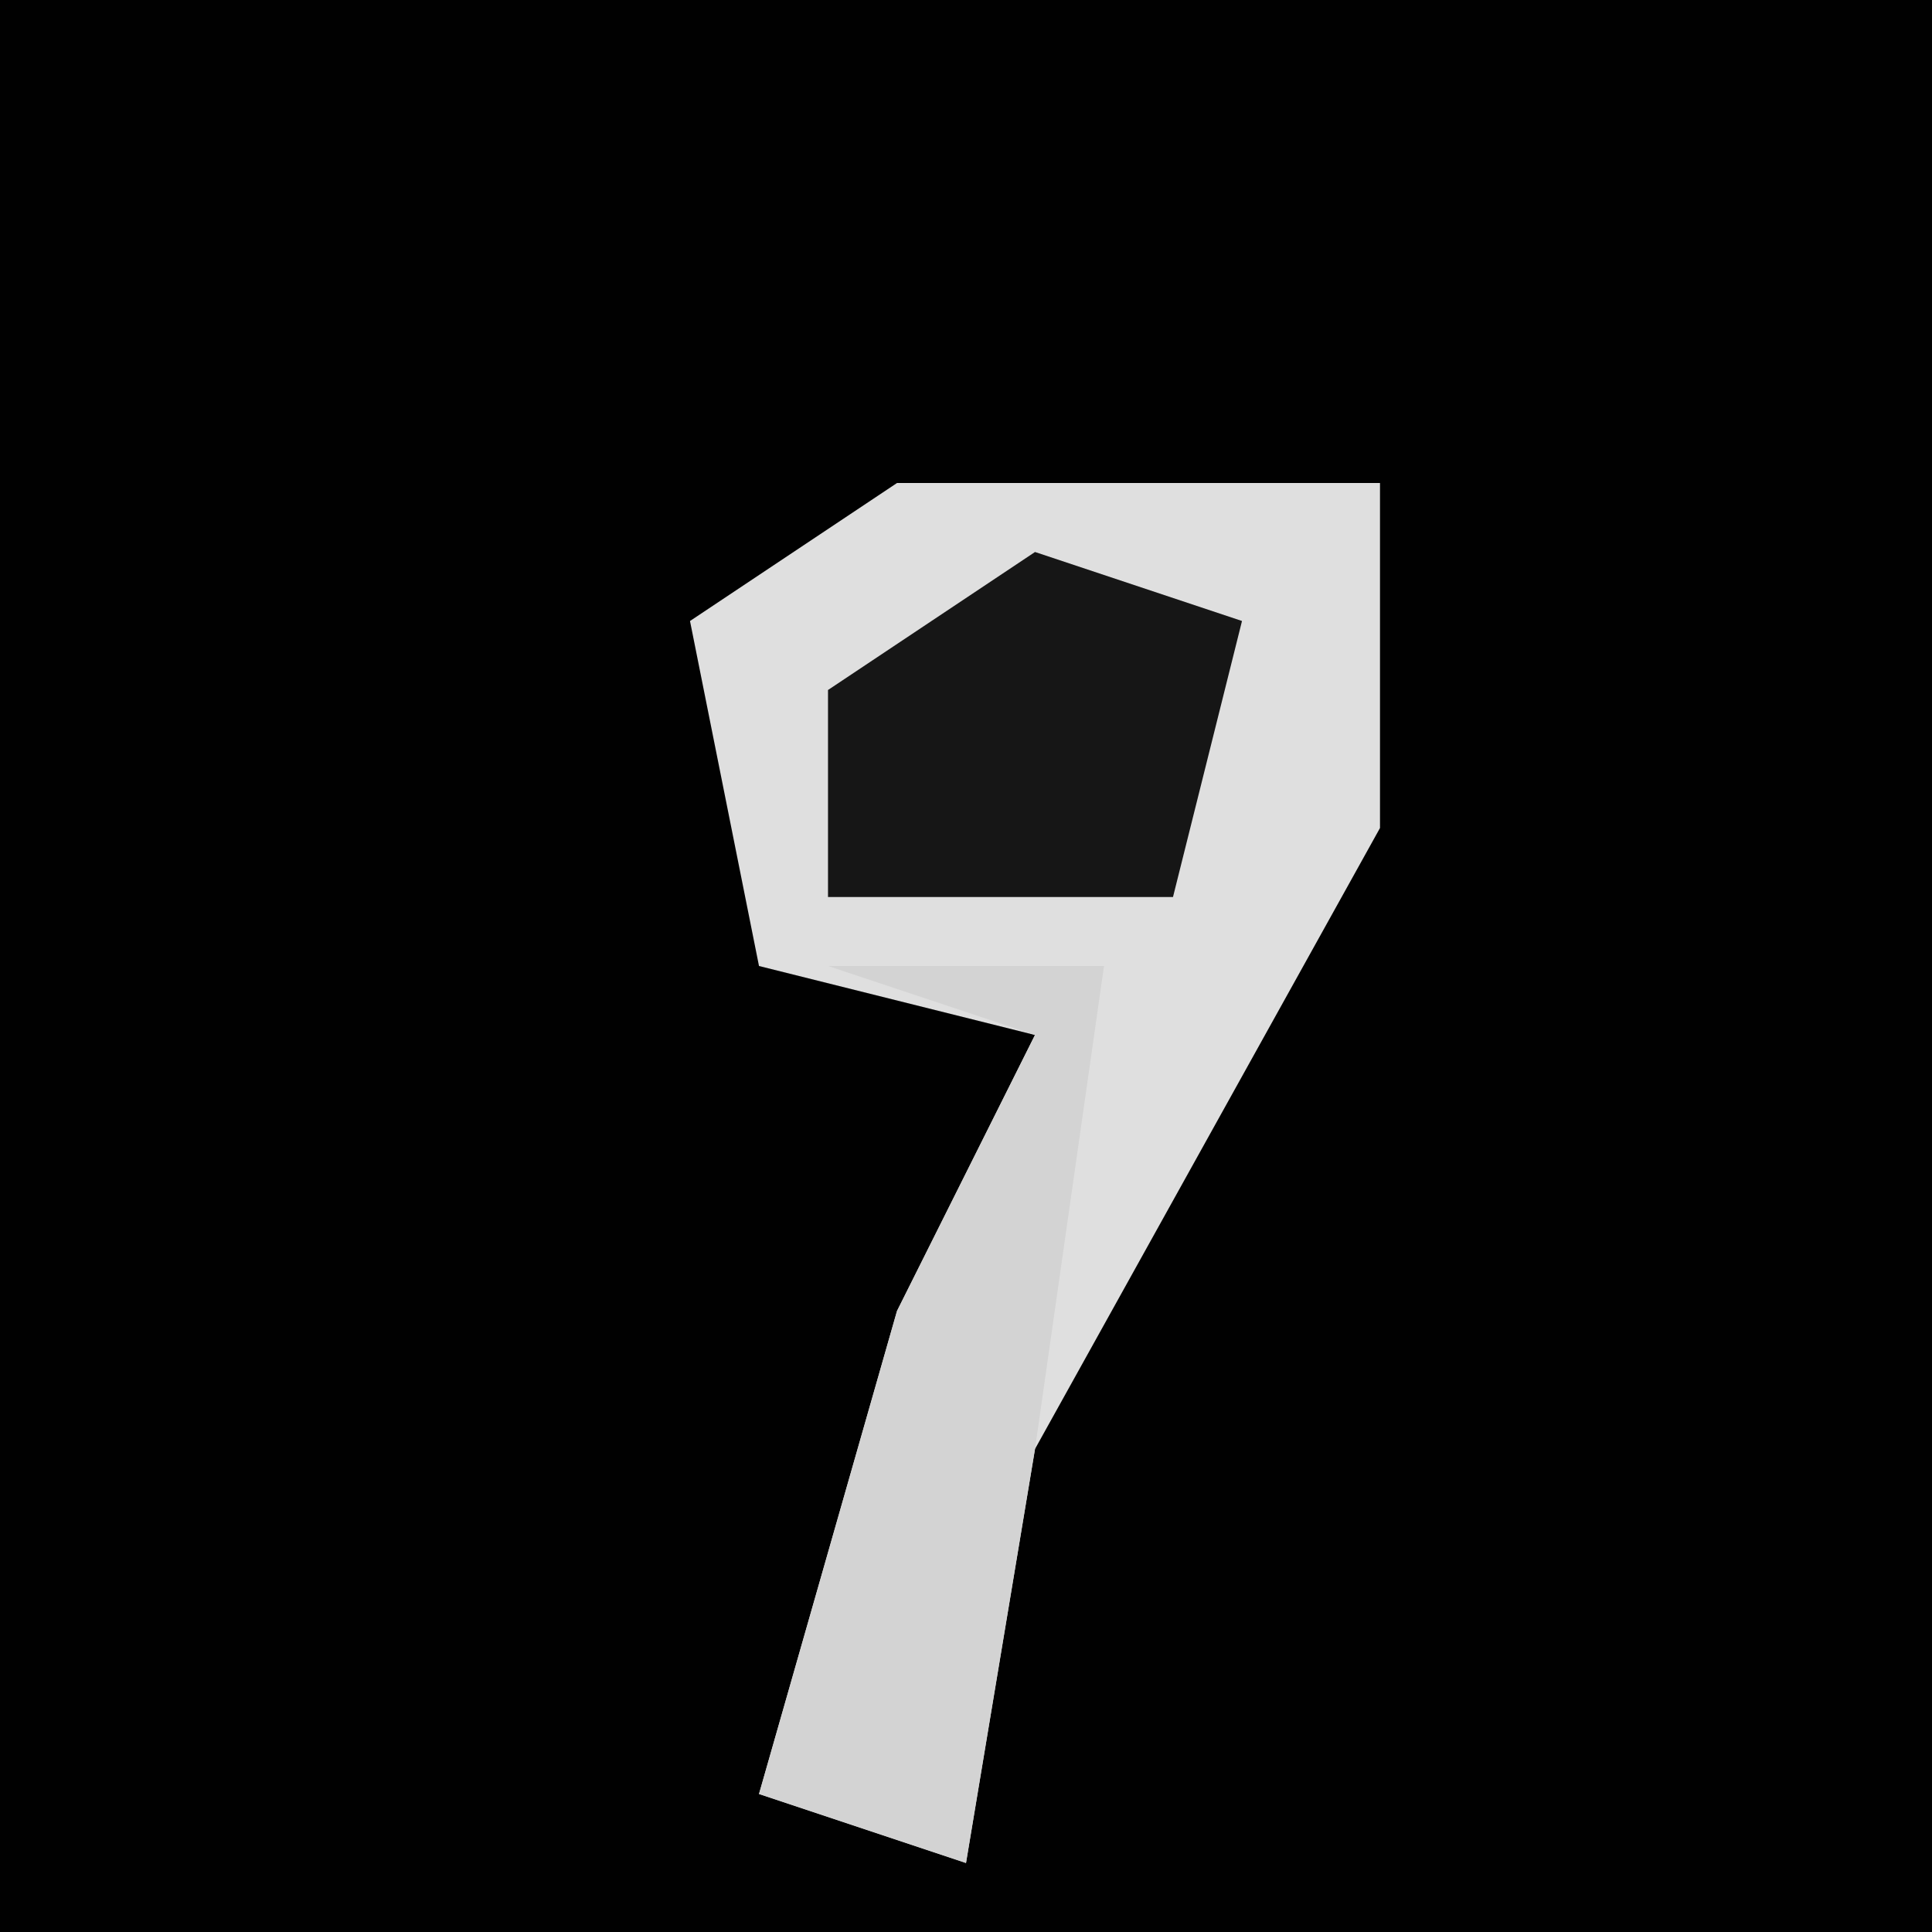 <?xml version="1.0" encoding="UTF-8"?>
<svg version="1.1" xmlns="http://www.w3.org/2000/svg" width="28" height="28">
<path d="M0,0 L28,0 L28,28 L0,28 Z " fill="#010101" transform="translate(0,0)"/>
<path d="M0,0 L7,0 L7,5 L2,14 L1,20 L-2,19 L0,12 L2,8 L-2,7 L-3,2 Z " fill="#DFDFDF" transform="translate(13,7)"/>
<path d="M0,0 L4,0 L3,7 L2,13 L-1,12 L1,5 L3,1 Z " fill="#D3D3D3" transform="translate(12,14)"/>
<path d="M0,0 L3,1 L2,5 L-3,5 L-3,2 Z " fill="#161616" transform="translate(15,8)"/>
</svg>
